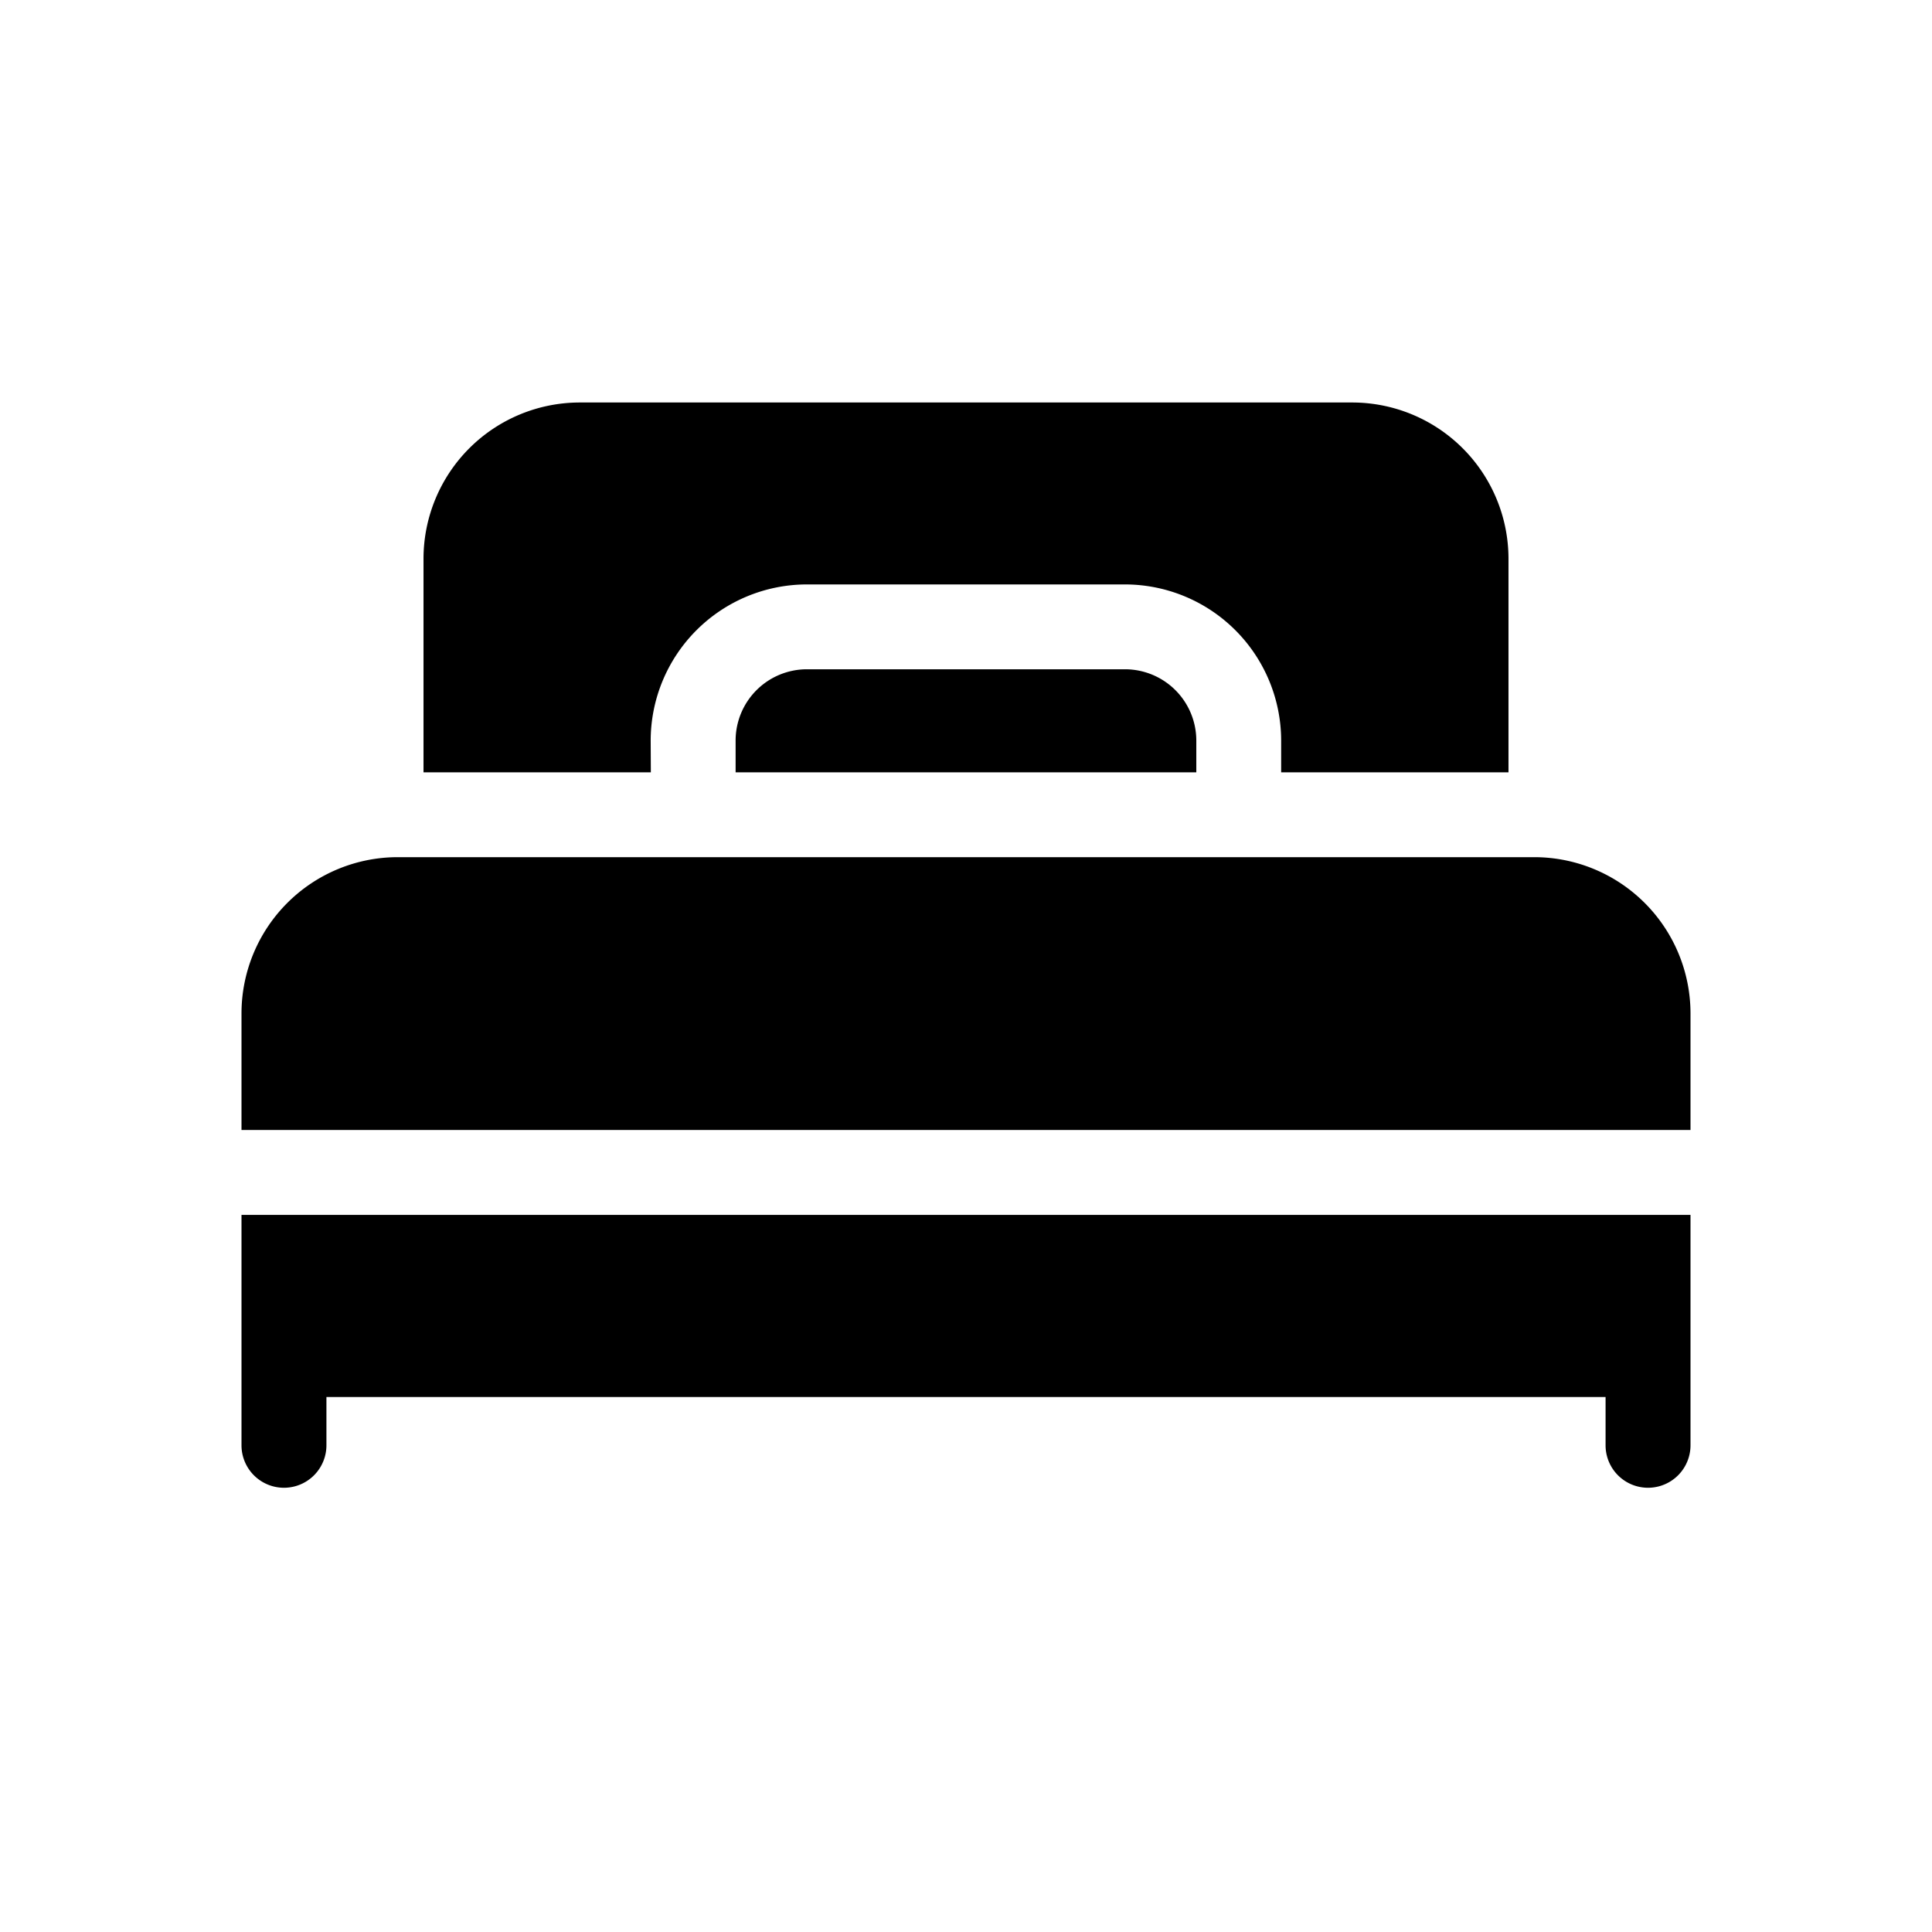 <svg id="Hotel-icon" xmlns="http://www.w3.org/2000/svg" width="24" height="24" viewBox="0 0 24 24">
  <rect id="Rectangle_3968" data-name="Rectangle 3968" width="24" height="24" fill="none"/>
  <g id="bed" transform="translate(3 -59.266)">
    <path id="Path_2481" data-name="Path 2481" d="M0,353.065v1.13a.527.527,0,0,0,1.055,0v-.6H16.945v.6a.527.527,0,0,0,1.055,0v-2.862H0Z" transform="translate(0 -276.975)"/>
    <path id="Path_2482" data-name="Path 2482" d="M16.061,224.933H1.939A1.942,1.942,0,0,0,0,226.872v1.45H18v-1.45a1.942,1.942,0,0,0-1.939-1.939Z" transform="translate(0 -155.019)"/>
    <path id="Path_2483" data-name="Path 2483" d="M175.485,158.533a.886.886,0,0,0-.885.885v.395h5.723v-.395a.886.886,0,0,0-.885-.885Z" transform="translate(-168.462 -90.953)"/>
    <path id="Path_2484" data-name="Path 2484" d="M67.092,68.465a1.942,1.942,0,0,1,1.939-1.939h3.954a1.942,1.942,0,0,1,1.939,1.939v.395h2.824V66.205a1.942,1.942,0,0,0-1.939-1.939h-9.6a1.942,1.942,0,0,0-1.939,1.939V68.86h2.824Z" transform="translate(-62.009)"/>
  </g>
</svg>
